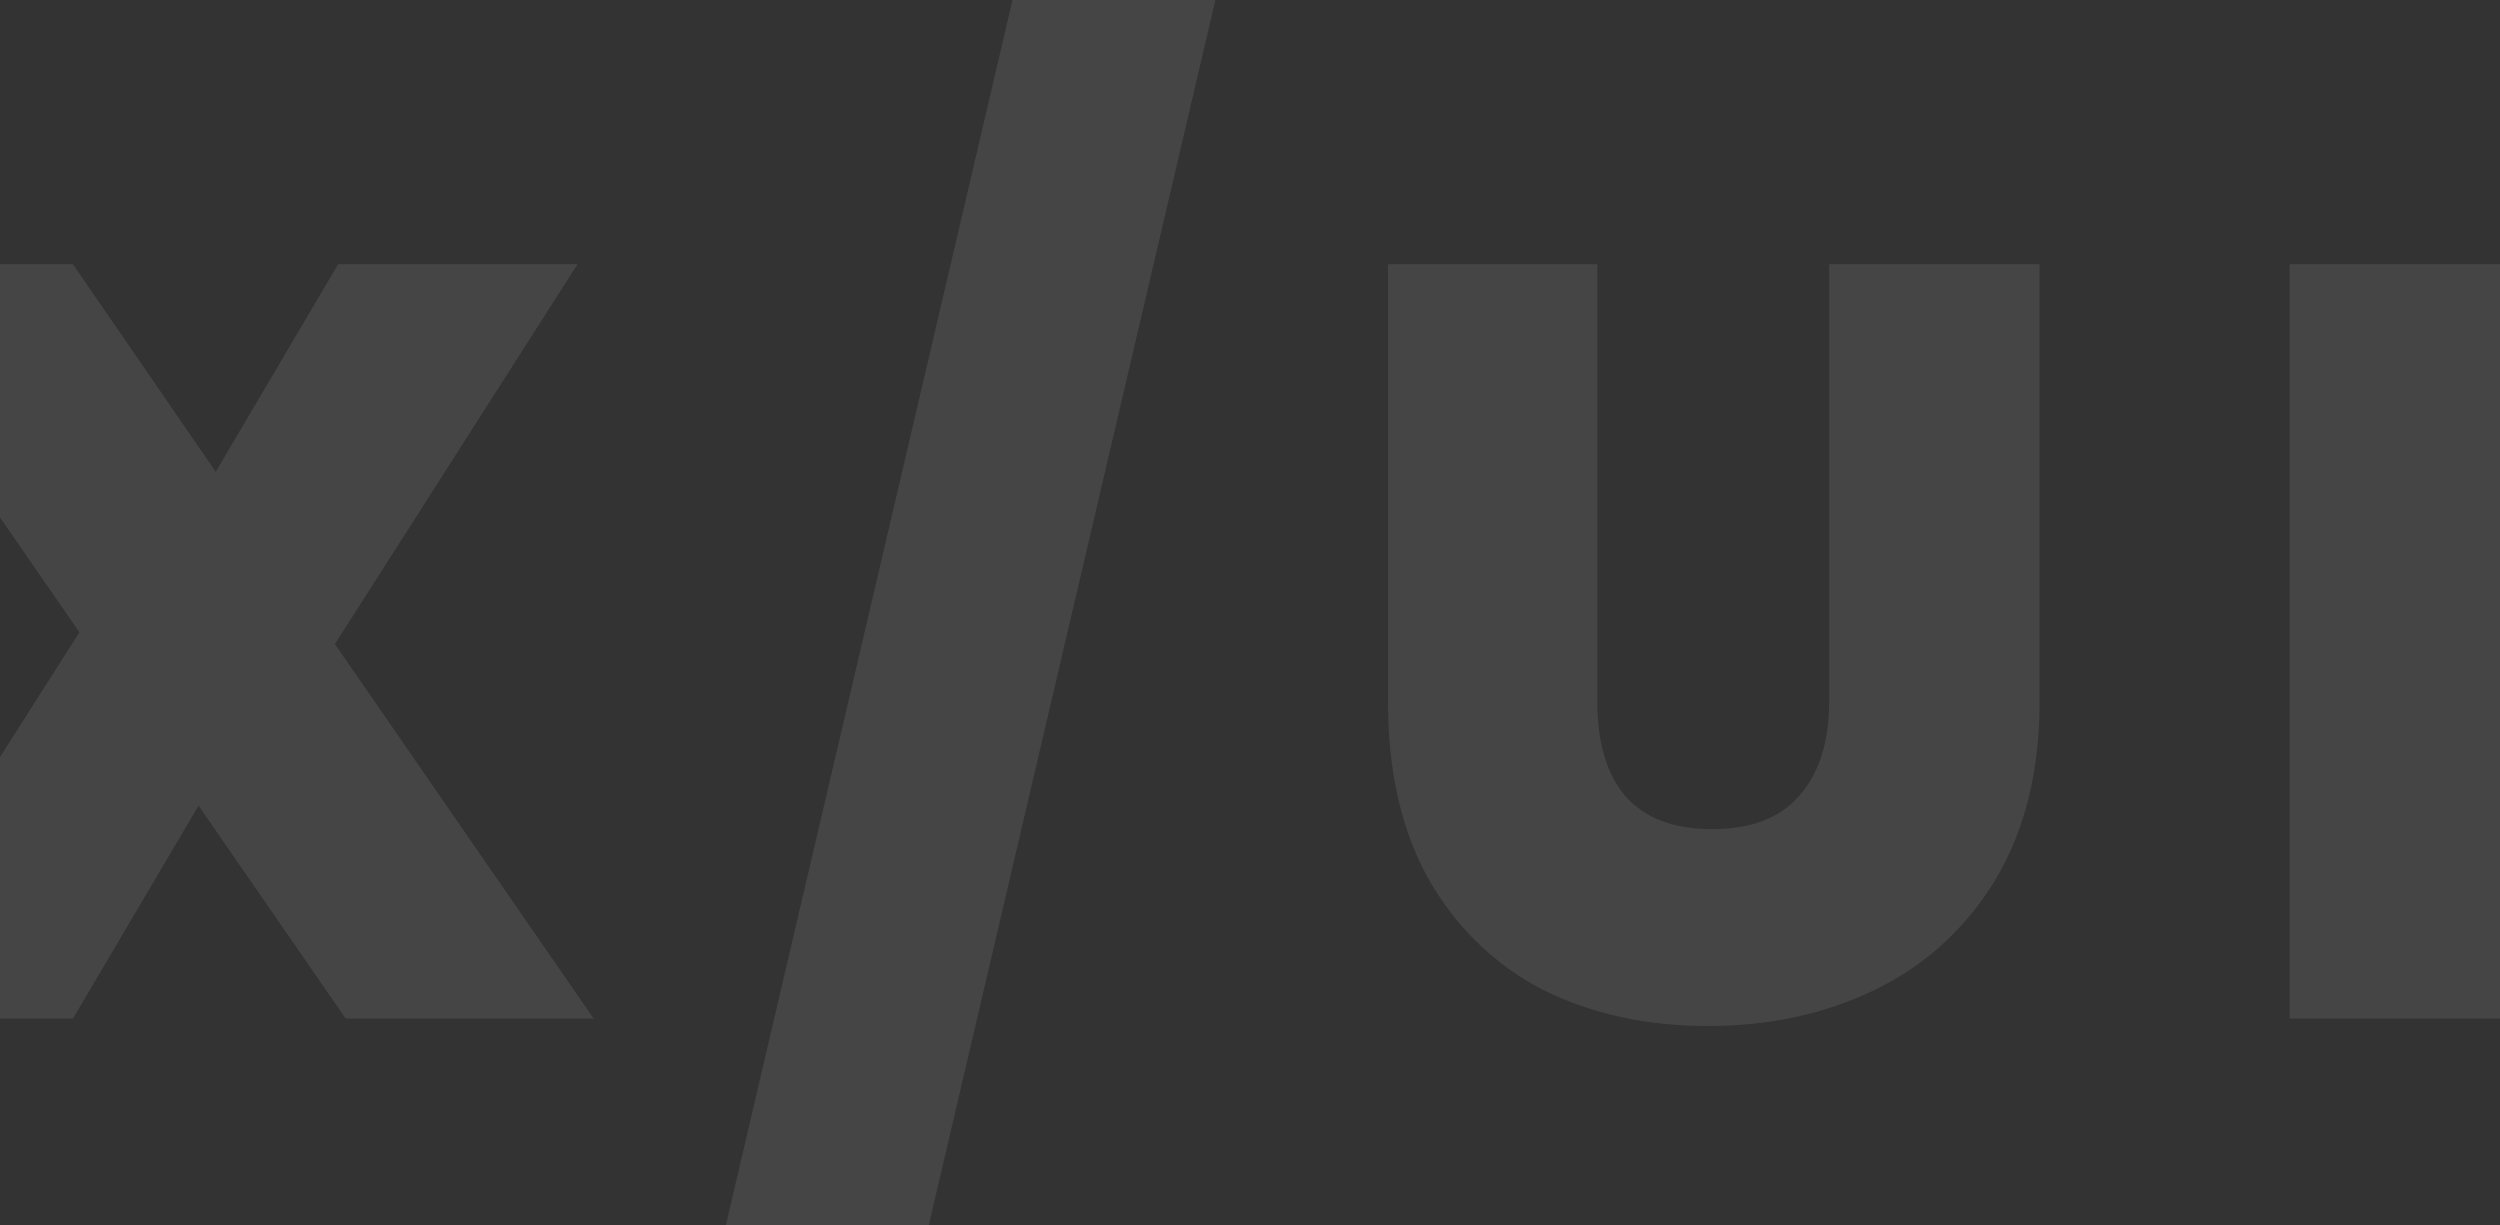<svg width="300" height="147" viewBox="0 0 300 147" fill="none" xmlns="http://www.w3.org/2000/svg">
<rect x="0" y="0" width="300" height="147" fill="#333333" stroke="none"/>
<g opacity="0.3">
<path d="M41.475 122.222L23.828 96.673L8.756 122.222H-19.97L9.529 75.875L-21 31.711H8.756L25.889 56.617L40.573 31.711H69.299L40.187 77.287L71.231 122.222H41.475Z" fill="white" fill-opacity="0.3"/>
<path d="M145.848 0L111.455 147H87.109L121.502 0H145.848Z" fill="white" fill-opacity="0.3"/>
<path d="M191.678 31.711V84.22C191.678 89.099 192.794 92.865 195.027 95.518C197.346 98.171 200.824 99.498 205.461 99.498C210.098 99.498 213.576 98.171 215.895 95.518C218.3 92.779 219.502 89.013 219.502 84.22V31.711H244.75V84.22C244.75 92.522 242.989 99.626 239.468 105.532C235.947 111.352 231.138 115.76 225.041 118.755C219.03 121.666 212.331 123.121 204.946 123.121C197.561 123.121 190.948 121.666 185.108 118.755C179.355 115.76 174.803 111.352 171.454 105.532C168.191 99.712 166.559 92.608 166.559 84.22V31.711H191.678Z" fill="white" fill-opacity="0.3"/>
<path d="M300 31.711V122.222H274.752V31.711H300Z" fill="white" fill-opacity="0.3"/>
</g>
</svg>
